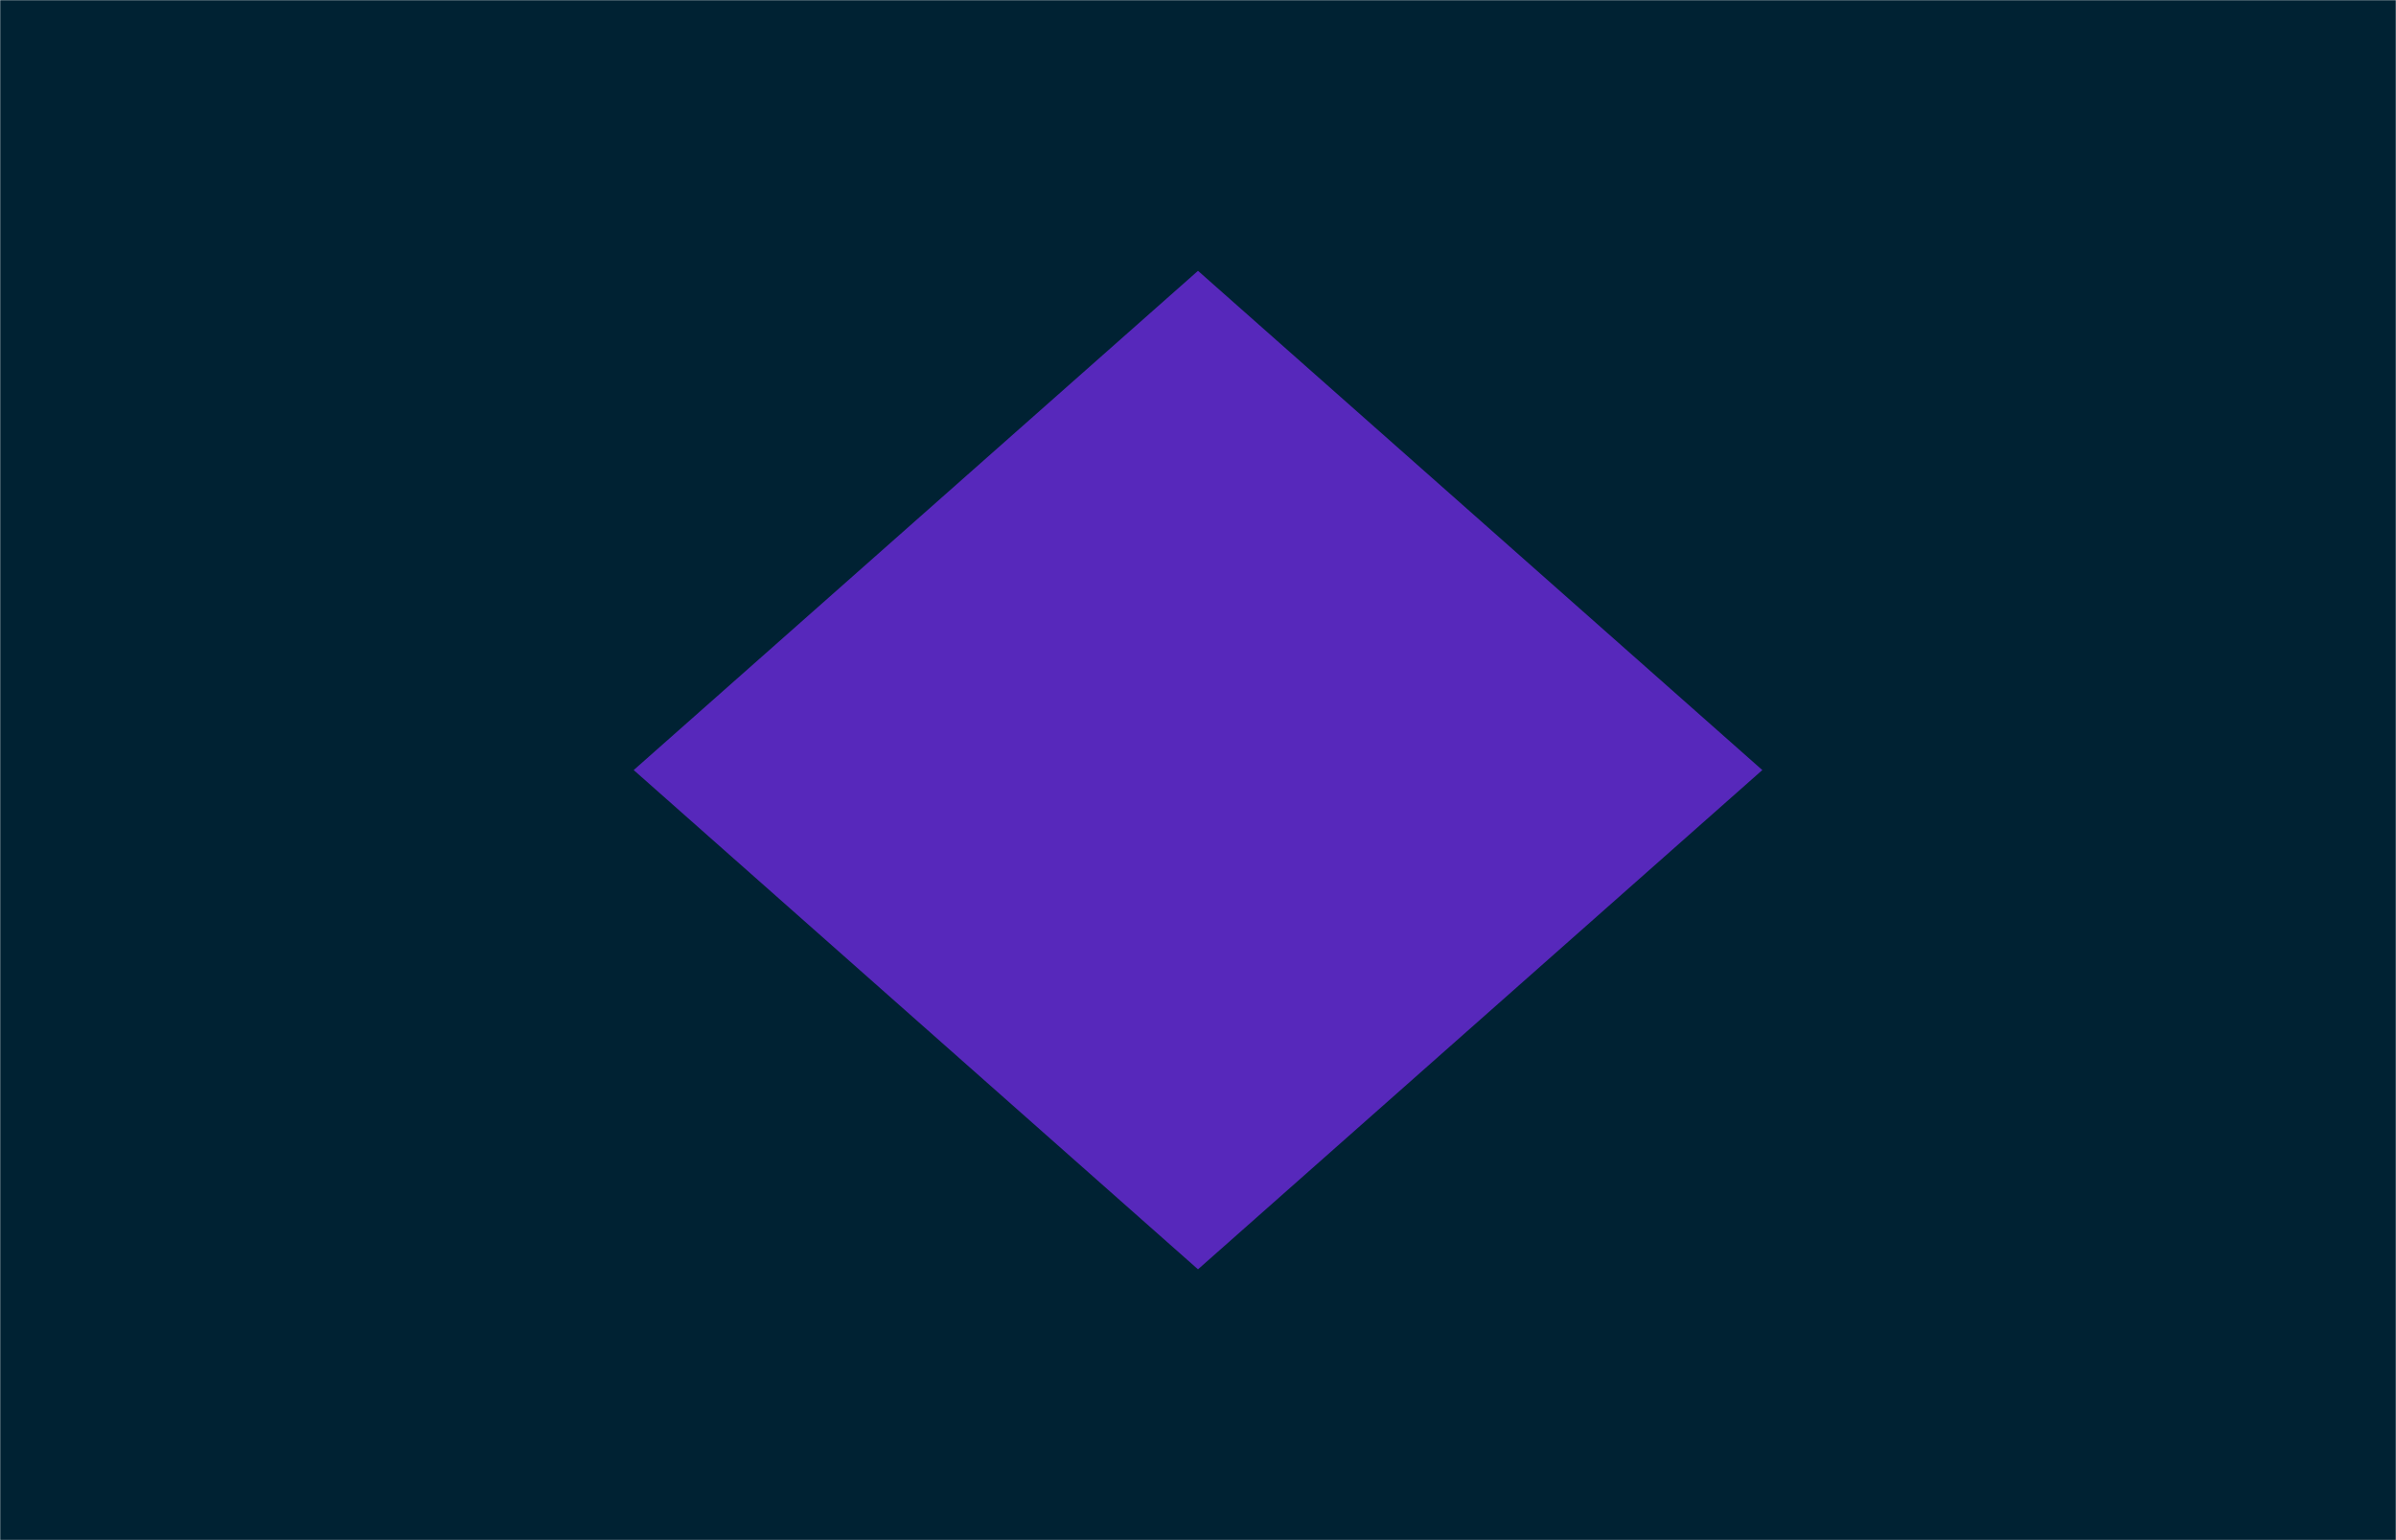 <svg xmlns="http://www.w3.org/2000/svg" version="1.1" xmlns:xlink="http://www.w3.org/1999/xlink" xmlns:svgjs="http://svgjs.com/svgjs" width="1400" height="900" preserveAspectRatio="none" viewBox="0 0 1400 900">
    <g mask="url(&quot;#SvgjsMask1120&quot;)" fill="none">
        <rect width="1400" height="900" x="0" y="0" fill="rgba(87, 40, 187, 1)"></rect>
        <path d="M0 0L878.86 0L0 777.62z" filter="url(#SvgjsFilter1121)" fill="rgba(0, 34, 51, 1)"></path>
        <path d="M0 900L878.86 900L0 122.38z" filter="url(#SvgjsFilter1121)" fill="rgba(0, 34, 51, 1)"></path>
        <path d="M1400 900L521.14 900L1400 122.38z" filter="url(#SvgjsFilter1121)" fill="rgba(0, 34, 51, 1)"></path>
        <path d="M1400 0L521.14 0L1400 777.62z" filter="url(#SvgjsFilter1121)" fill="rgba(0, 34, 51, 1)"></path>
    </g>
    <defs>
        <mask id="SvgjsMask1120">
            <rect width="1400" height="900" fill="#ffffff"></rect>
        </mask>
        <filter height="130%" id="SvgjsFilter1121">
            <feGaussianBlur in="SourceAlpha" stdDeviation="5" result="TopLeftG"></feGaussianBlur>
            <feOffset dx="-5" dy="-5" in="TopLeftG" result="TopLeftO"></feOffset>
            <feComponentTransfer in="TopLeftO" result="TopLeftC">
                <feFuncA type="linear" slope="0.7"></feFuncA>
            </feComponentTransfer>
            <feGaussianBlur in="SourceAlpha" stdDeviation="5" result="TopRightG"></feGaussianBlur>
            <feOffset dx="5" dy="-5" in="TopRightG" result="TopRightO"></feOffset>
            <feComponentTransfer in="TopRightO" result="TopRightC">
                <feFuncA type="linear" slope="0.7"></feFuncA>
            </feComponentTransfer>
            <feGaussianBlur in="SourceAlpha" stdDeviation="5" result="BottomLeftG"></feGaussianBlur>
            <feOffset dx="-5" dy="5" in="BottomLeftG" result="BottomLeftO"></feOffset>
            <feComponentTransfer in="BottomLeftO" result="BottomLeftC">
                <feFuncA type="linear" slope="0.7"></feFuncA>
            </feComponentTransfer>
            <feGaussianBlur in="SourceAlpha" stdDeviation="5" result="BottomRightG"></feGaussianBlur>
            <feOffset dx="5" dy="5" in="BottomRightG" result="BottomRightO"></feOffset>
            <feComponentTransfer in="BottomRightO" result="BottomRightC">
                <feFuncA type="linear" slope="0.7"></feFuncA>
            </feComponentTransfer>
            <feMerge>
                <feMergeNode in="TopLeftC"></feMergeNode>
                <feMergeNode in="TopRightC"></feMergeNode>
                <feMergeNode in="BottomLeftC"></feMergeNode>
                <feMergeNode in="BottomRightC"></feMergeNode>
                <feMergeNode in="SourceGraphic"></feMergeNode>
            </feMerge>
        </filter>
    </defs>
</svg>